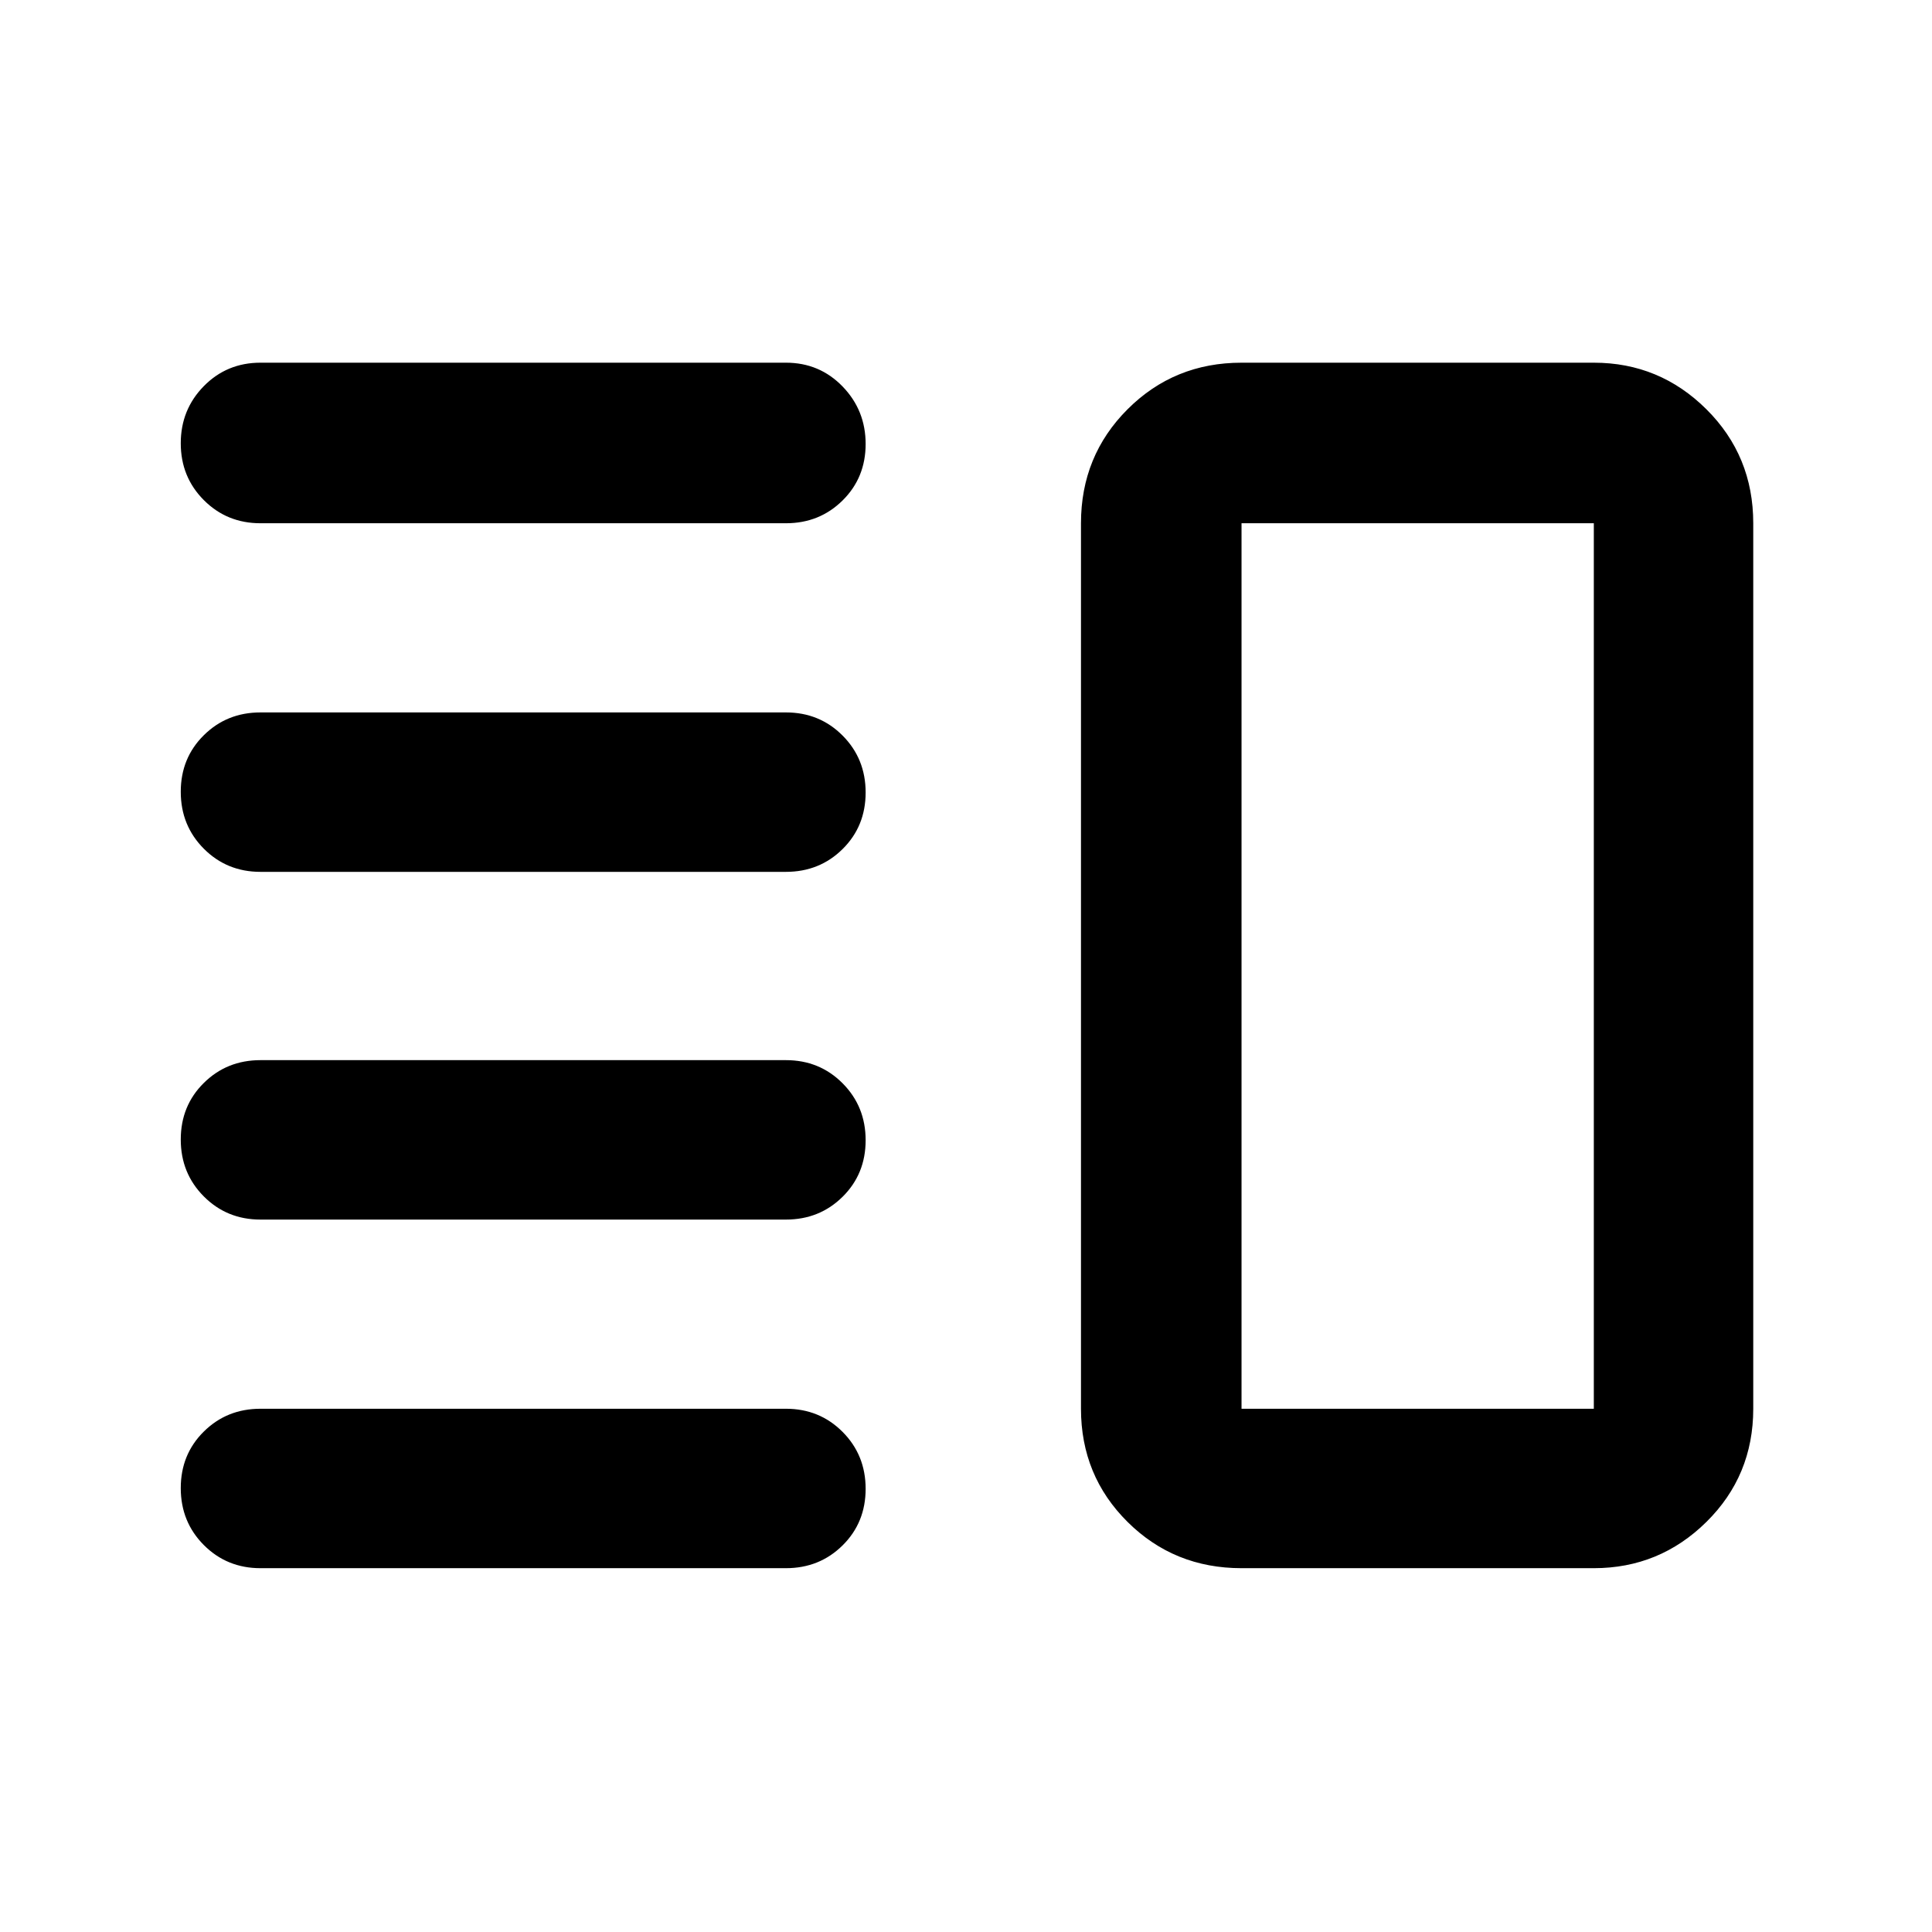 <svg xmlns="http://www.w3.org/2000/svg" height="48" viewBox="0 -960 960 960" width="48"><path d="M129.43-354q-16.7 0-28.15-11.5-11.46-11.5-11.46-28.28 0-16.79 11.46-28.11 11.45-11.33 28.15-11.33h261.09q16.71 0 28.16 11.5 11.45 11.51 11.45 28.29t-11.45 28.1Q407.23-354 390.52-354H129.43Zm0 173.22q-16.7 0-28.15-11.5-11.46-11.5-11.46-28.29 0-16.78 11.46-28.1Q112.73-260 129.43-260h261.09q16.71 0 28.16 11.5t11.45 28.28q0 16.79-11.45 28.11-11.45 11.33-28.16 11.33H129.43Zm0-346q-16.7 0-28.15-11.5-11.46-11.51-11.46-28.29t11.46-28.1Q112.73-606 129.43-606h261.09q16.71 0 28.16 11.5t11.45 28.28q0 16.79-11.45 28.11-11.45 11.33-28.16 11.33H129.43Zm0-173.22q-16.7 0-28.15-11.5-11.46-11.5-11.46-28.24 0-16.73 11.46-28.39 11.45-11.65 28.15-11.65h261.09q16.71 0 28.16 11.83t11.45 28.57q0 16.73-11.45 28.05Q407.23-700 390.52-700H129.43Zm487.48 519.22q-33.49 0-56.63-22.98-23.15-22.98-23.15-56.24v-440q0-33.49 23.15-56.64 23.14-23.14 56.63-23.14h175.05q32.66 0 55.94 23.14 23.28 23.15 23.28 56.64v440q0 33.26-23.28 56.24-23.28 22.98-55.94 22.98H616.91Zm0-79.22h175.05v-440H616.91v440Zm88.31-220Z"/></svg>